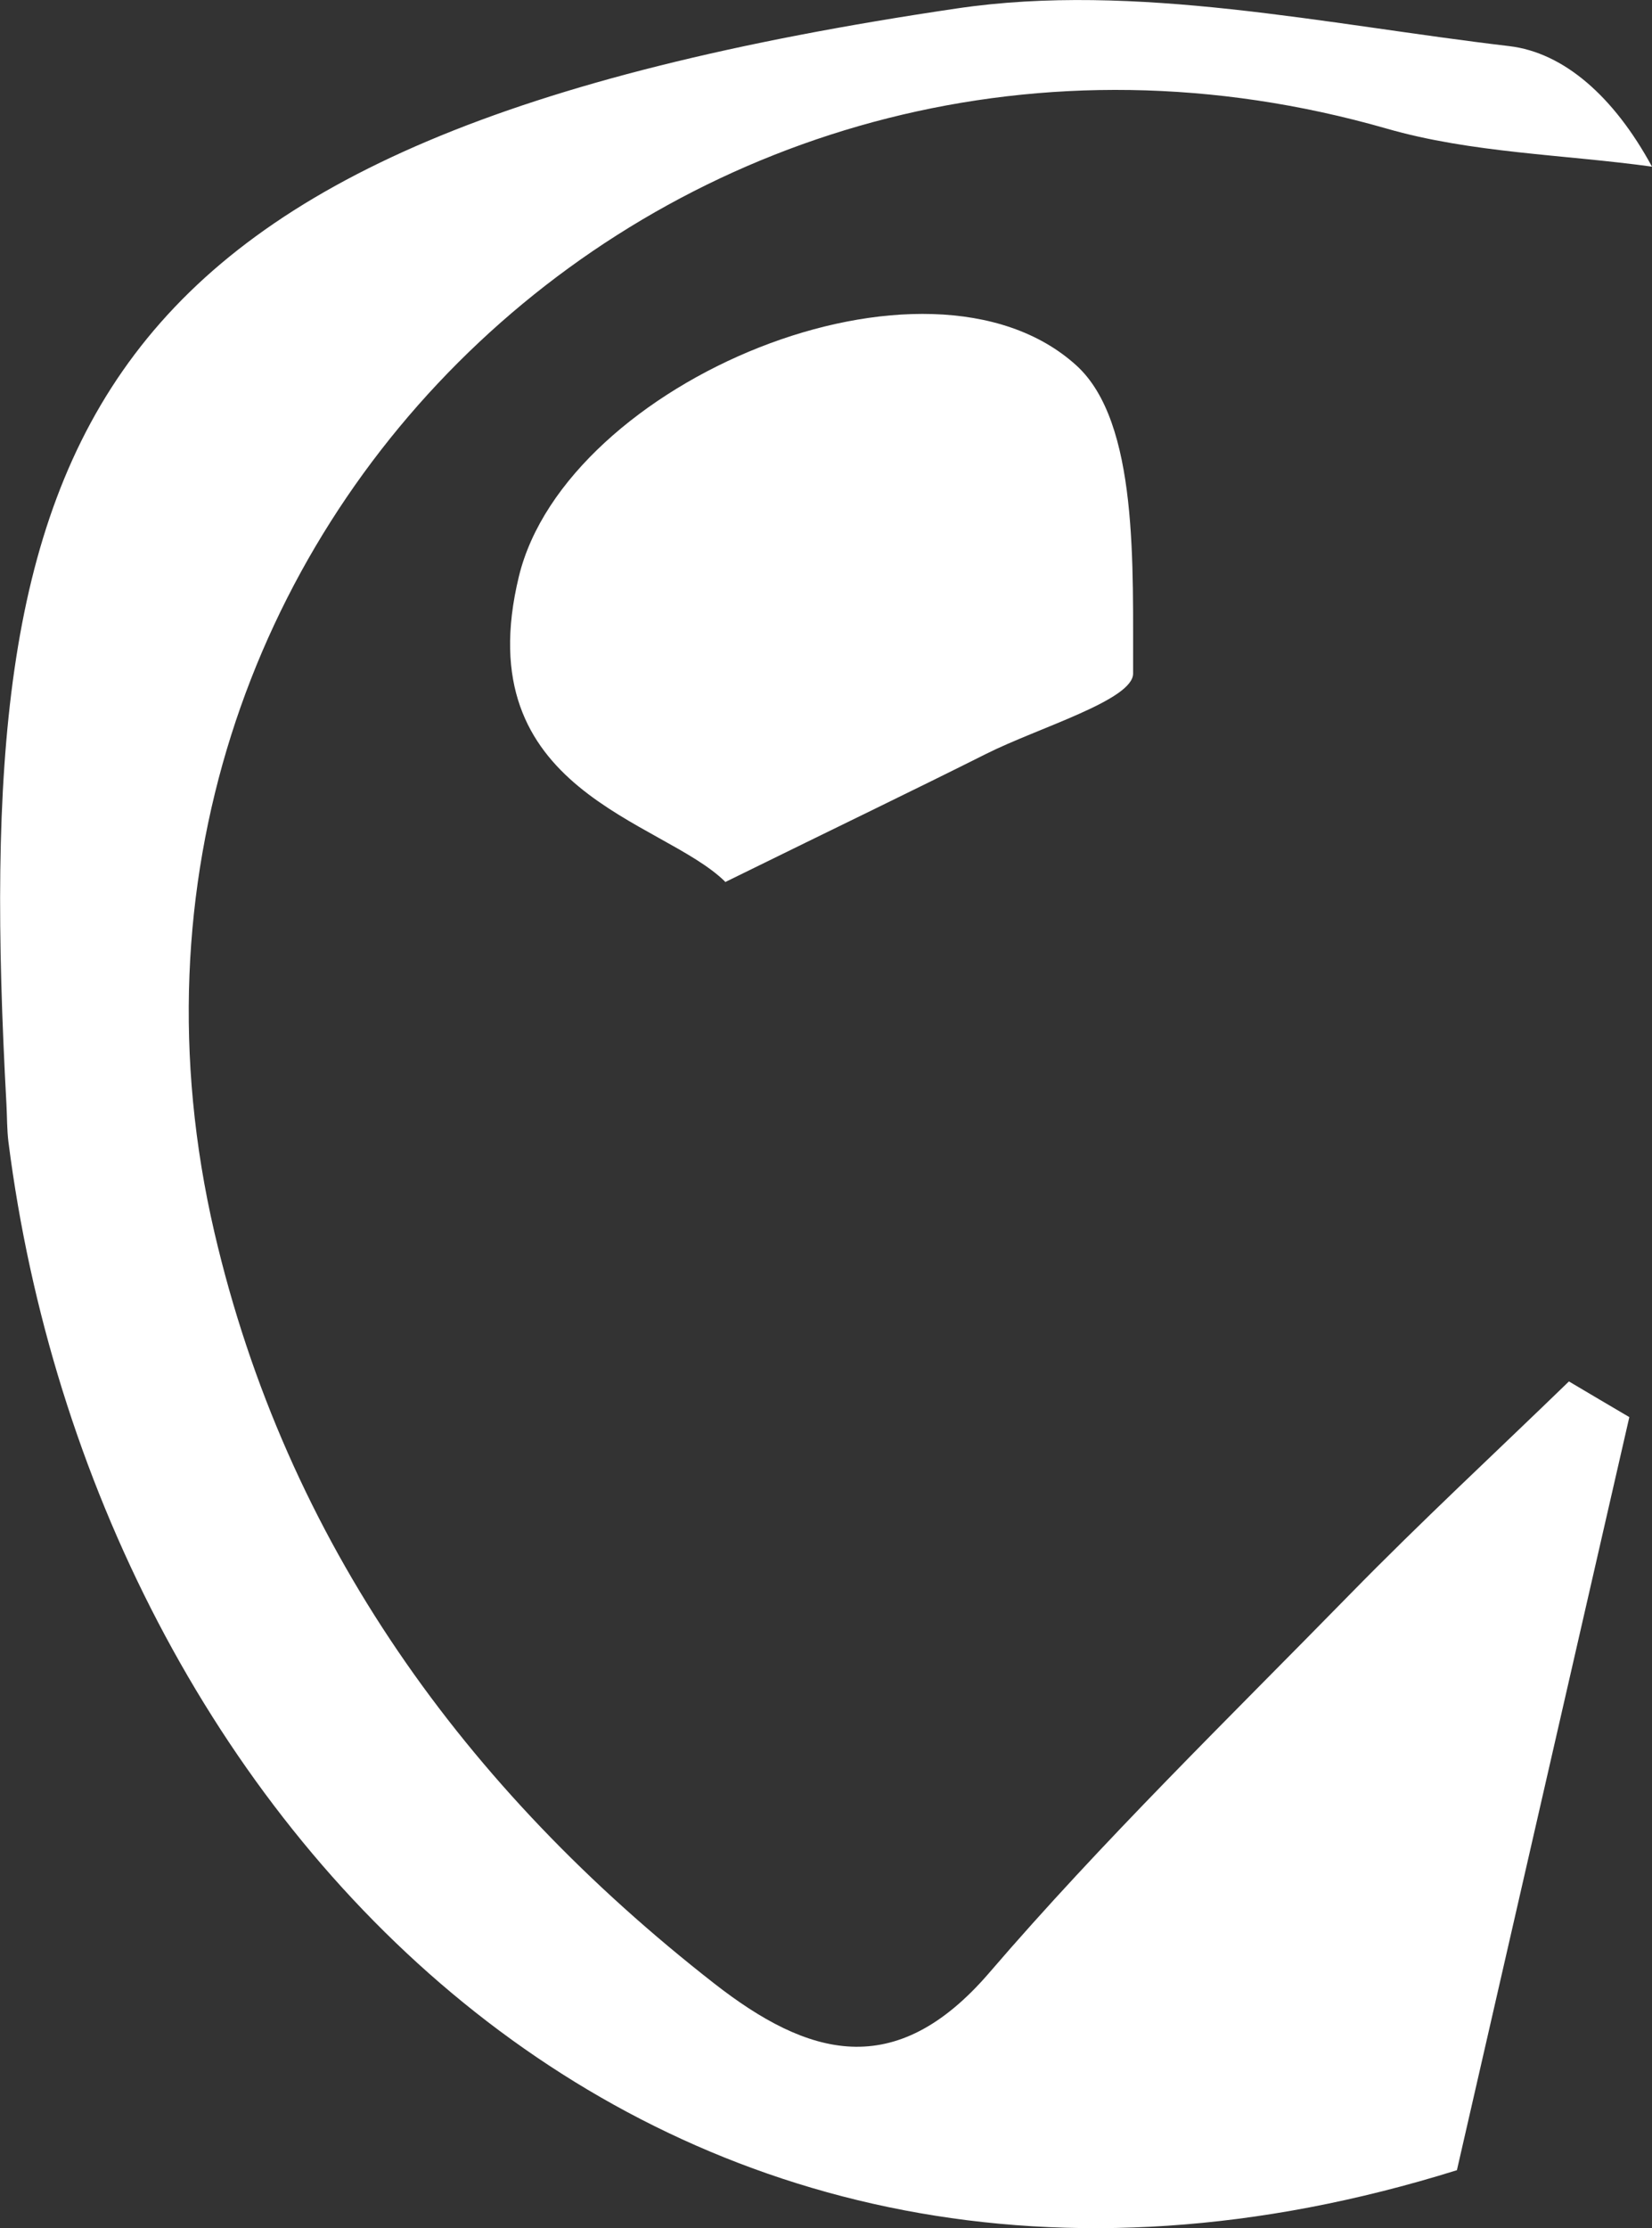 <?xml version="1.0" encoding="UTF-8"?>
<svg id="_레이어_2" data-name="레이어 2" xmlns="http://www.w3.org/2000/svg" viewBox="0 0 74.18 100">
  <rect x="0" y="0" width="74.18" height="100" fill="#333333" stroke="none"/>
  <defs>
    <style>
      .cls-1 {
        fill: #fff;
        stroke-width: 0px;
      }
    </style>
  </defs>
  <g id="_레이어_1-2" data-name="레이어 1">
    <g>
      <path class="cls-1" d="M73.16,63.61c-2.56,11.16-5.11,22.32-7.74,33.79C29.36,108.67,4.23,81.49.38,51.26c-.07-.56-.06-1.12-.09-1.68C-1.36,19.48,3.07,6.27,42.96.38c8.03-1.19,16.57.72,24.81,1.69,2.45.29,4.7,2.26,6.41,5.41-3.98-.55-8.1-.61-11.92-1.71C31.12-3.16,2.29,23.75,9.63,55.32c3.23,13.87,11.24,24.96,22.44,33.7,4.19,3.27,8.11,4.45,12.35-.48,5.09-5.92,10.72-11.39,16.19-16.98,3.2-3.27,6.56-6.38,9.84-9.56.9.53,1.8,1.07,2.71,1.6Z"/>
      <path class="cls-1" d="M32.56,39.57c-2.84-2.8-11.61-4.02-9.26-13.7,2.12-8.73,18.33-15.52,25.02-9.48,2.83,2.55,2.54,9.1,2.56,13.84,0,1.19-4.26,2.43-6.59,3.6-3.23,1.62-6.48,3.18-11.73,5.76Z"/>
    </g>
  </g>
</svg>